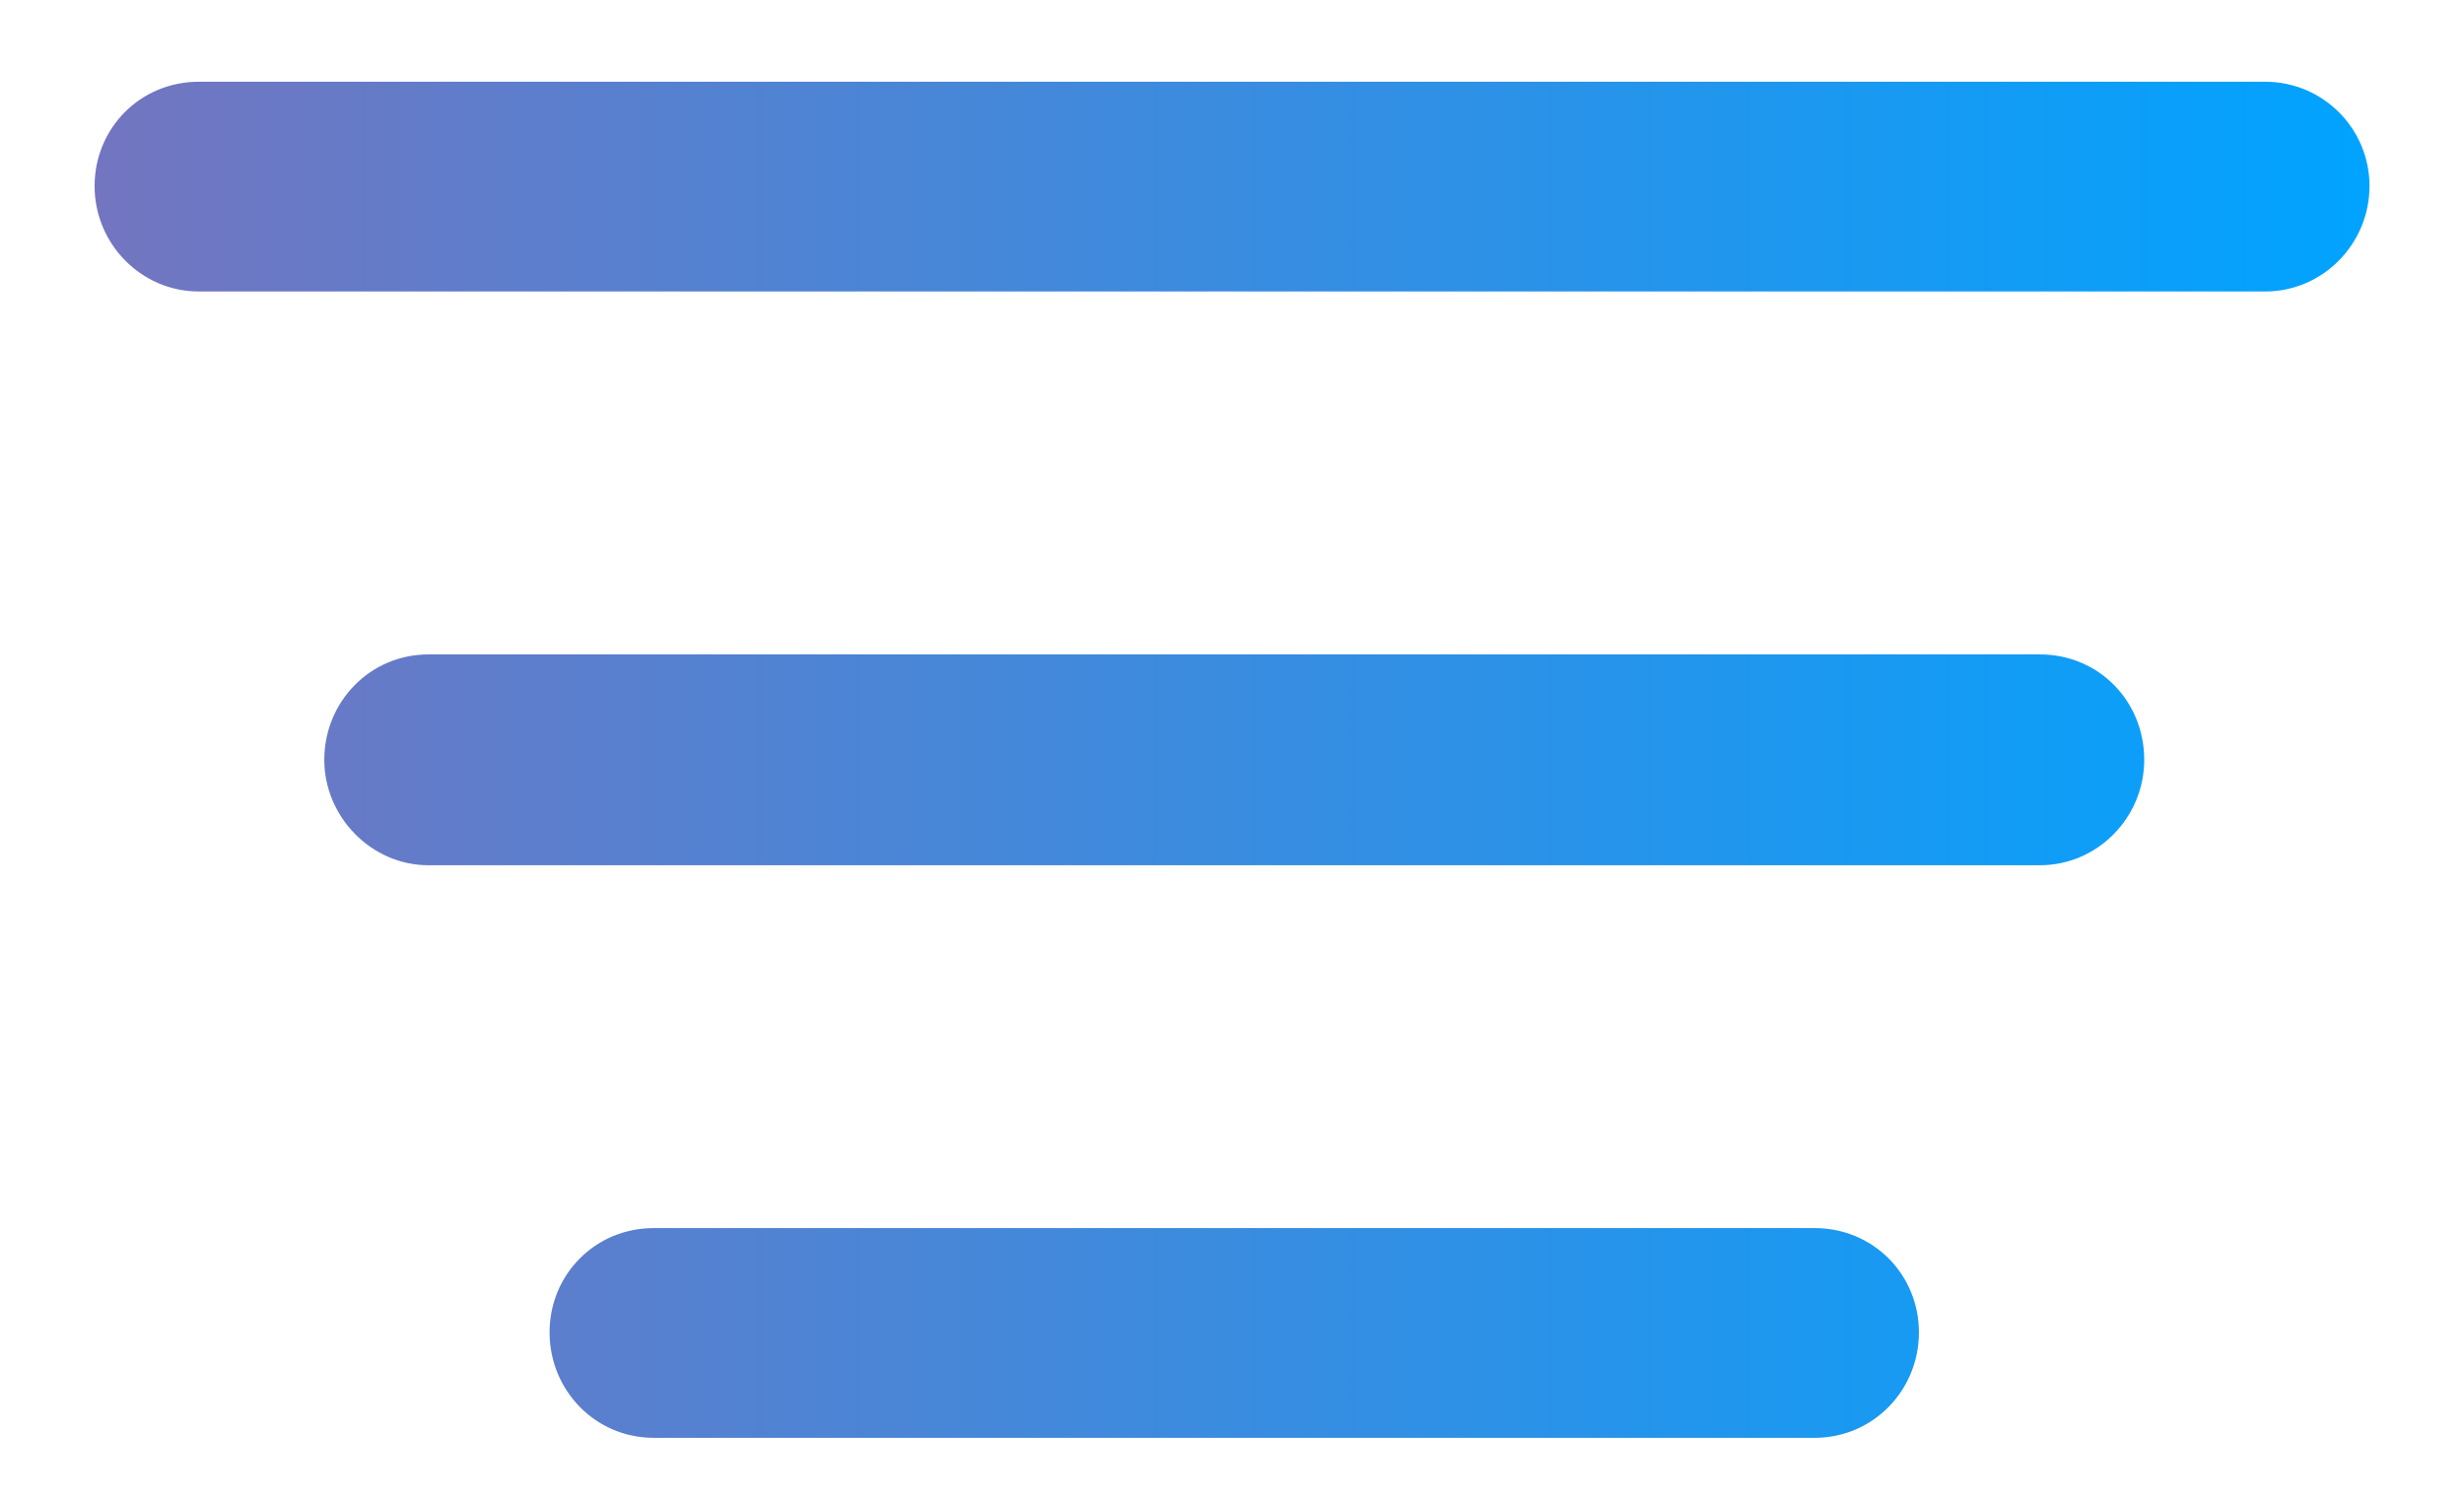 <svg width="23" height="14" viewBox="0 0 23 14" fill="none" xmlns="http://www.w3.org/2000/svg">
<path d="M1.856 2.721H21.144C21.683 2.721 22.118 2.276 22.118 1.737C22.118 1.199 21.683 0.763 21.144 0.763H1.856C1.307 0.763 0.883 1.199 0.883 1.737C0.883 2.276 1.318 2.721 1.856 2.721ZM4 8.077H19.041C19.58 8.077 20.015 7.631 20.015 7.093C20.015 6.544 19.59 6.109 19.041 6.109H4C3.451 6.109 3.027 6.554 3.027 7.093C3.027 7.621 3.462 8.077 4 8.077ZM6.103 13.422H16.938C17.487 13.422 17.912 12.976 17.912 12.438C17.912 11.899 17.487 11.464 16.938 11.464H6.103C5.554 11.464 5.13 11.899 5.13 12.438C5.13 12.976 5.554 13.422 6.103 13.422Z" fill="url(#paint0_linear_1385_4455)"/>
<defs>
<linearGradient id="paint0_linear_1385_4455" x1="0.883" y1="7.093" x2="22.118" y2="7.093" gradientUnits="userSpaceOnUse">
<stop stop-color="#7375C0"/>
<stop offset="1" stop-color="#00A3FF"/>
</linearGradient>
</defs>
</svg>

